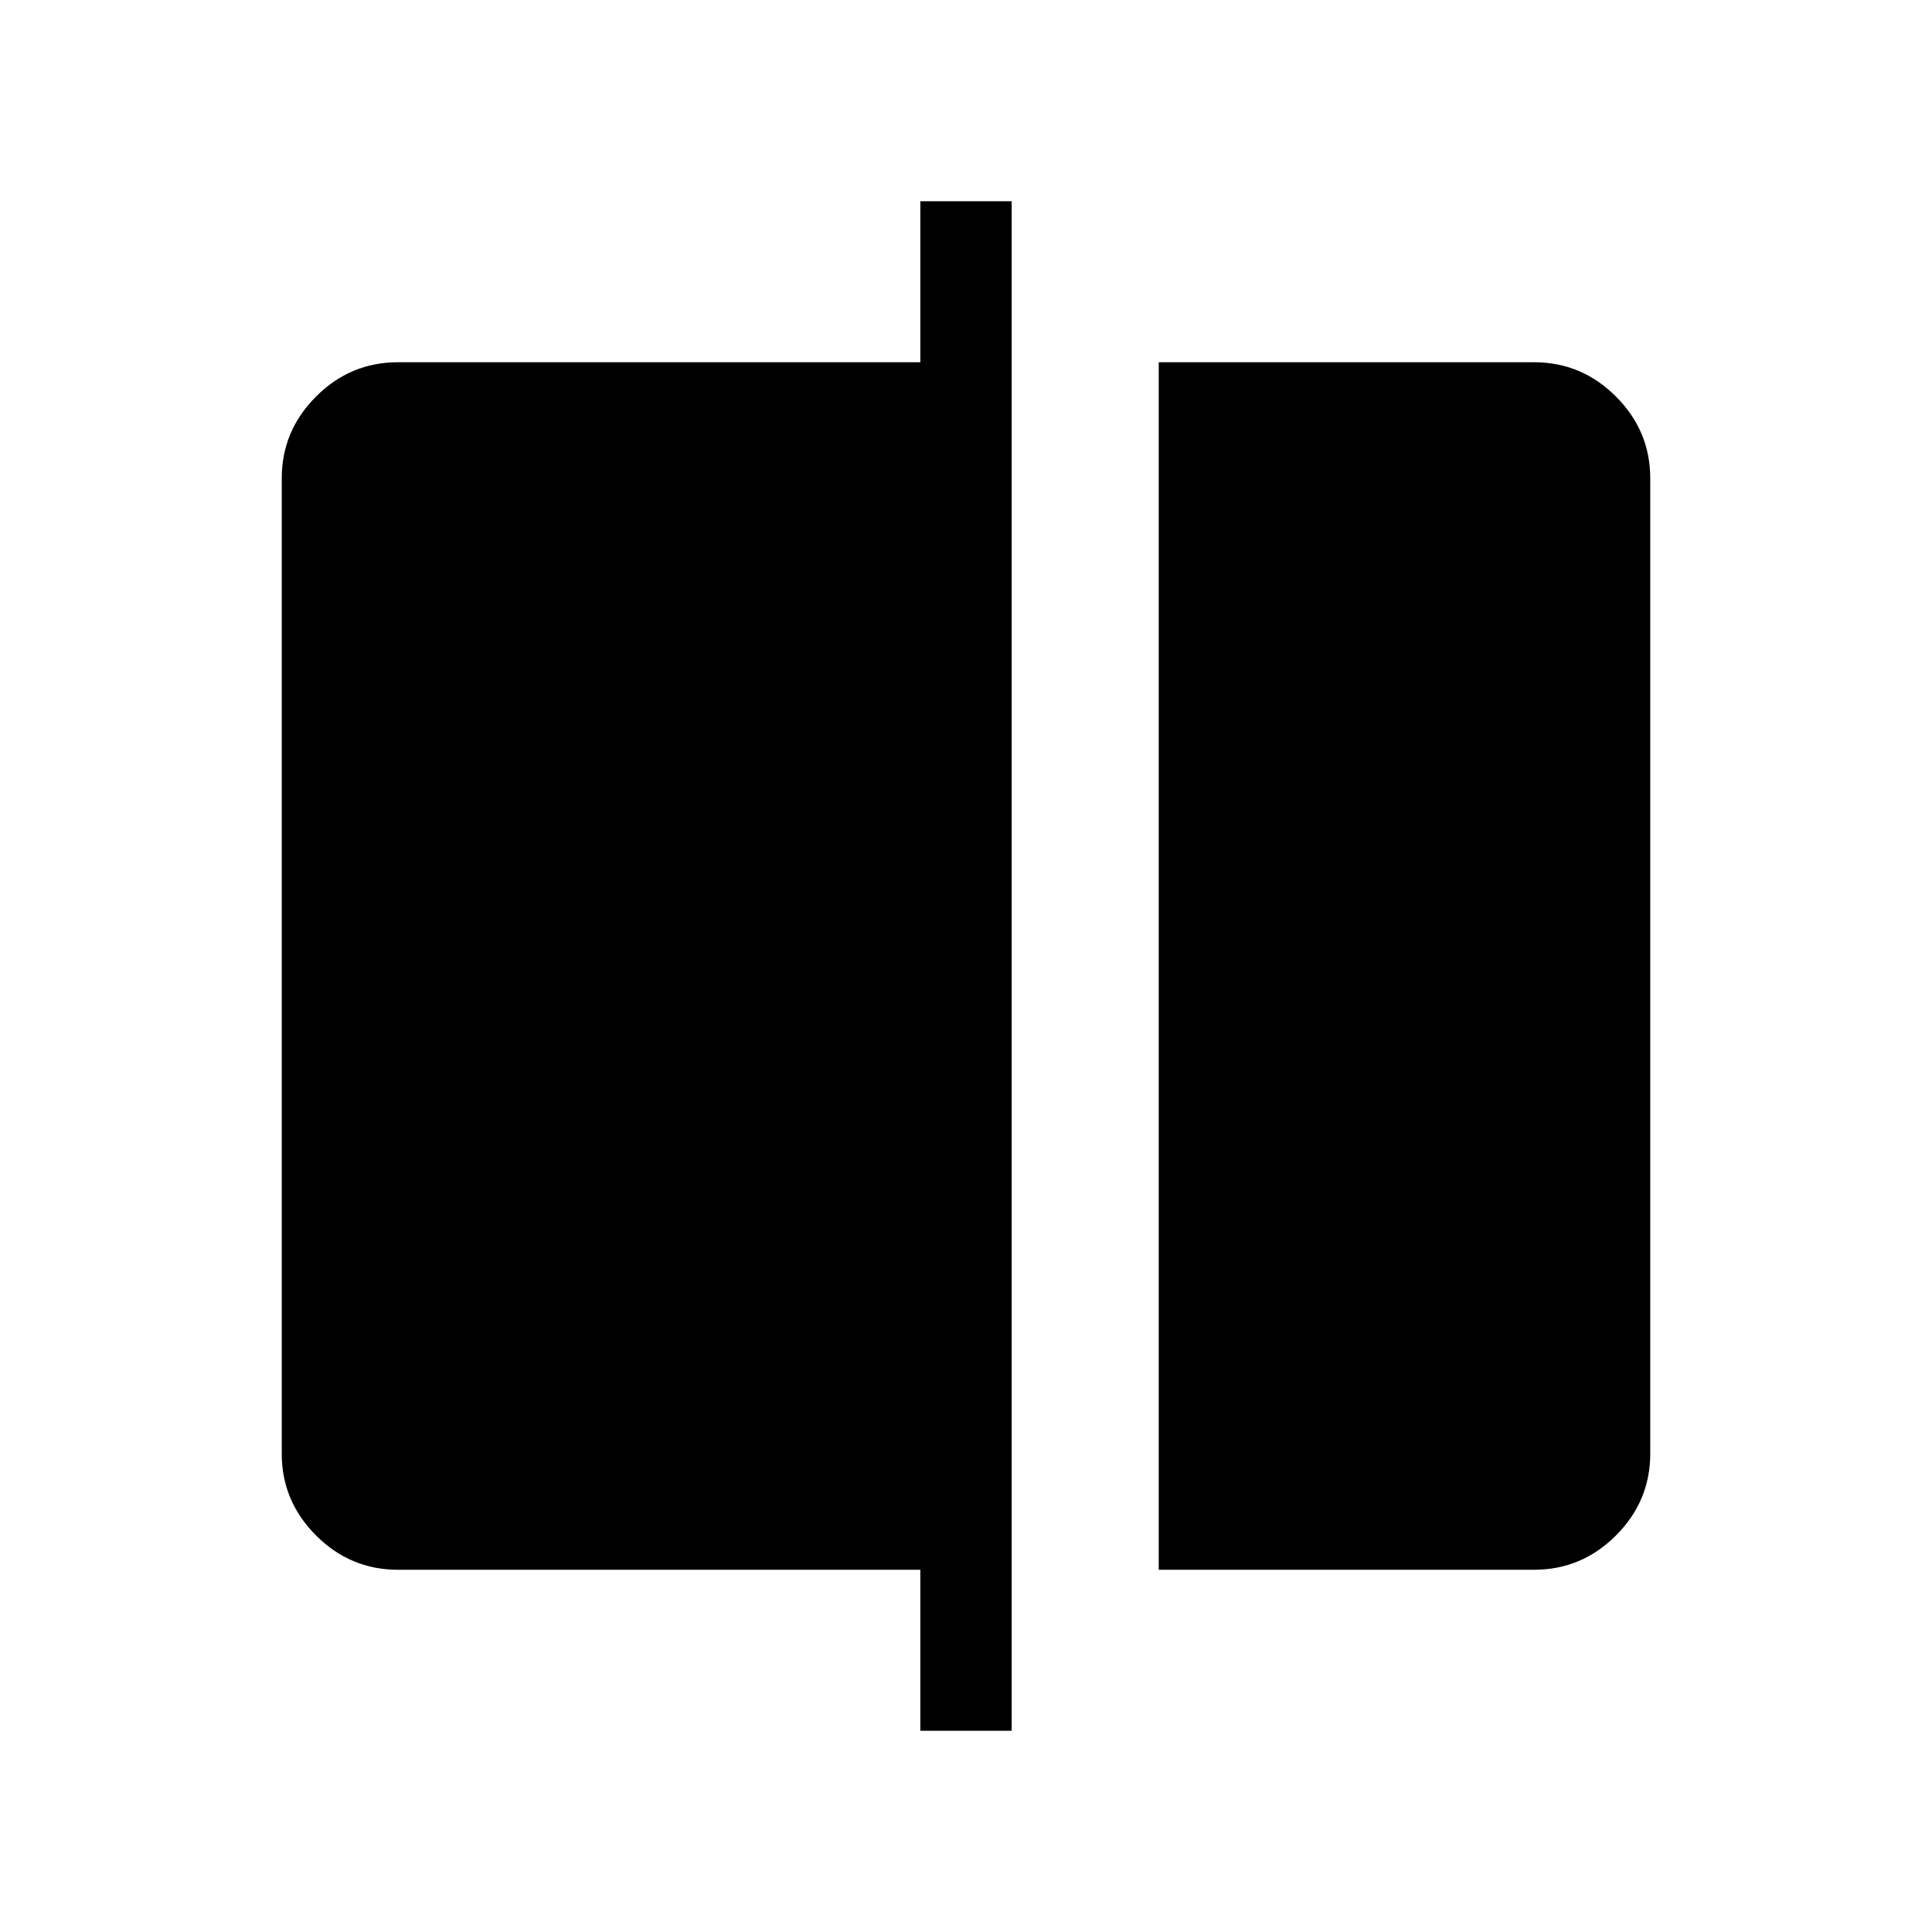 <svg xmlns="http://www.w3.org/2000/svg" width="48" height="48" viewBox="0 -960 960 960"><path d="M575.77-180v-600h186.54q23.61 0 40.65 17.04T820-722.31v484.62q0 23.61-17.04 40.65T762.31-180H575.77Zm-118.46 80v-80H197.69q-23.61 0-40.65-17.04T140-237.69v-484.62q0-23.61 17.04-40.65T197.69-780h259.62v-80h45.38v760h-45.38Z"/></svg>
